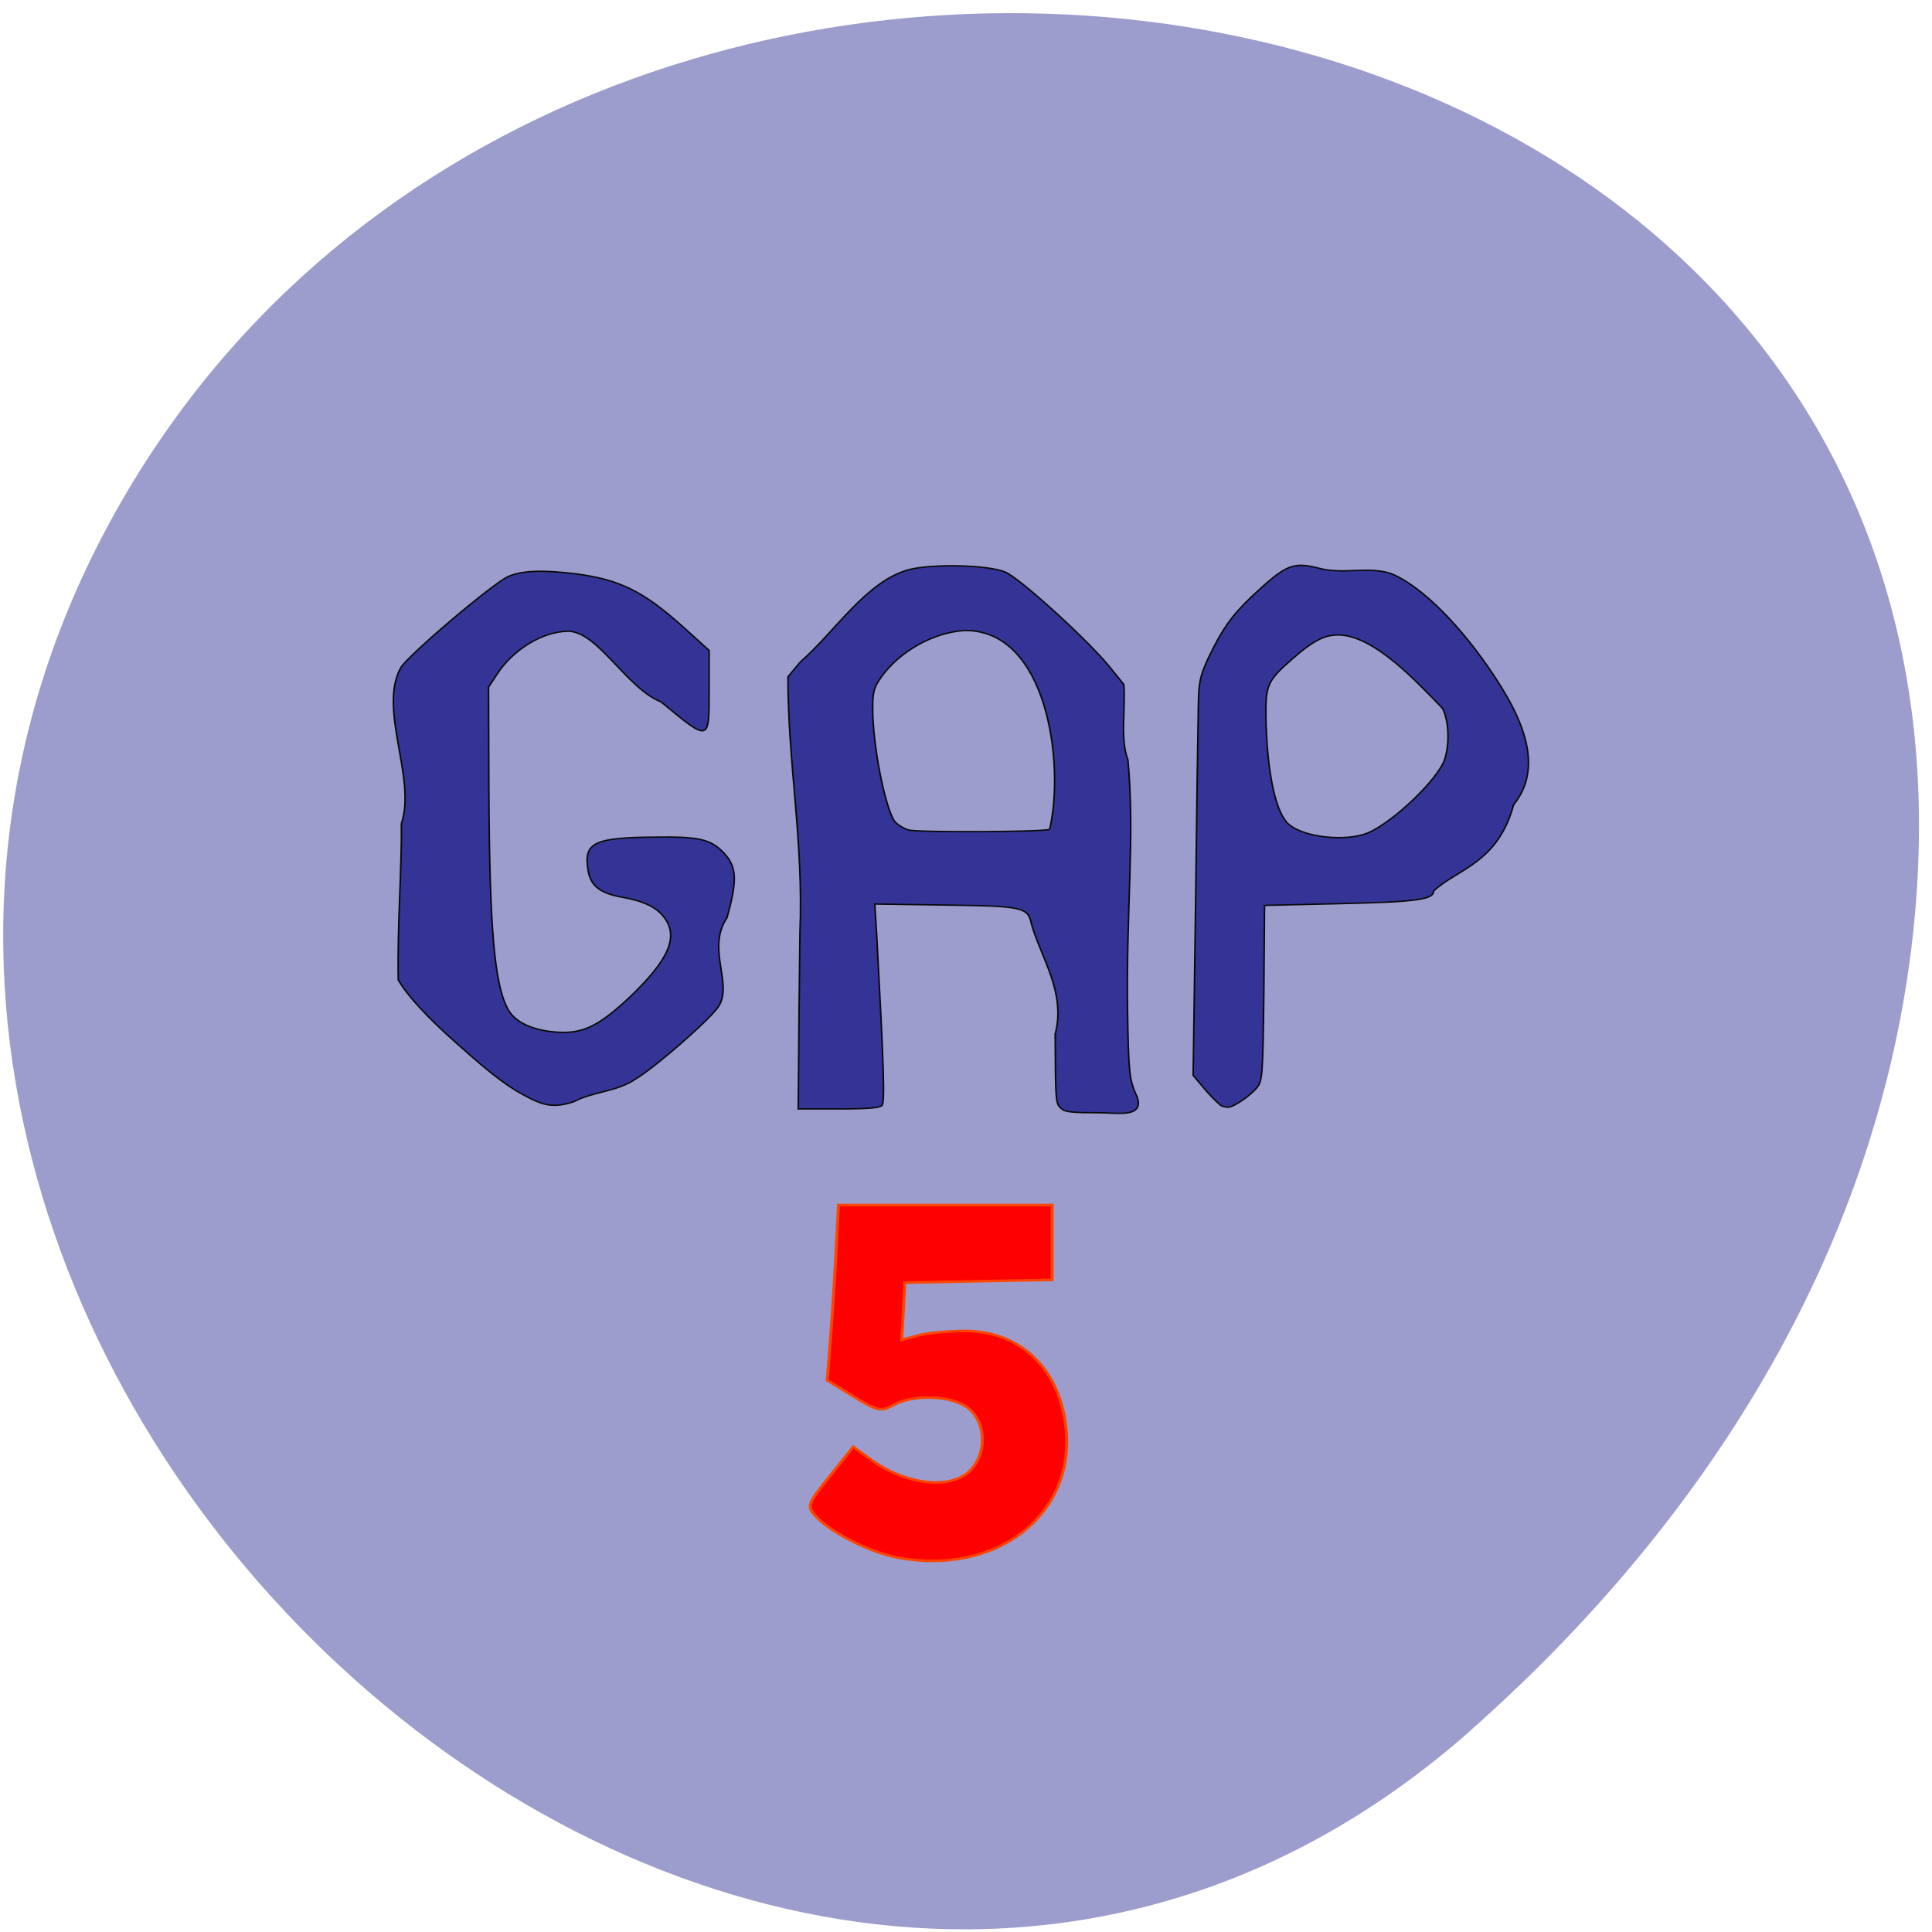 <svg xmlns="http://www.w3.org/2000/svg" viewBox="0 0 22 22"><path d="m 16.758 19.695 c -8.117 7.199 -20.605 -4.156 -15.555 -13.66 c 5.105 -9.609 21.996 -7.05 20.563 4.754 c -0.43 3.512 -2.359 6.559 -5.01 8.906" fill="#9c9ccd"/><g fill="#343497" fill-rule="evenodd" stroke="#090909" stroke-width="0.219" transform="matrix(0.081 0 0 0.074 0.567 0.726)"><path d="m 67.797 159.36 c -3.038 -1.637 -5.112 -3.275 -10.369 -8.398 c -4.389 -4.225 -7.186 -7.606 -8.44 -9.983 c -0.145 -8.662 0.531 -17.271 0.434 -24.03 c 2.17 -6.919 -3.279 -17.588 -0.096 -23.979 c 0.916 -1.849 13.166 -13.204 15.192 -14.1 c 1.929 -0.898 4.871 -1 9.501 -0.37 c 6.125 0.898 9.404 2.641 15.1 8.24 l 3.569 3.539 v 6.02 c 0 8.134 0.096 8.08 -6.752 1.901 c -4.871 -2.113 -8.874 -10.828 -13.07 -10.88 c -3.617 0.053 -7.813 2.852 -10.08 6.761 l -1.109 1.849 l 0.048 15.792 c 0.096 21.444 0.772 30 2.701 33.803 c 0.965 1.954 3.424 3.222 6.8 3.486 c 3.714 0.317 6.03 -0.951 10.514 -5.599 c 5.305 -5.599 6.655 -9.08 4.678 -11.99 c -1.109 -1.637 -2.894 -2.588 -6.221 -3.222 c -2.942 -0.634 -4.196 -1.743 -4.533 -4.173 c -0.627 -4.173 0.868 -4.965 9.453 -5.02 c 6.125 -0.106 7.765 0.317 9.597 2.377 c 1.881 2.218 1.977 4.173 0.482 10.04 c -2.942 4.754 0.916 10.194 -1.206 13.68 c -1.254 2.06 -9.02 9.454 -11.671 11.145 c -2.604 1.954 -5.98 1.901 -8.681 3.486 c -2.653 0.951 -4.099 0.528 -5.836 -0.37"/><path d="m 142.21 160.78 c -0.82 -0.792 -0.82 -0.951 -0.868 -11.461 c 1.543 -6.391 -1.977 -11.726 -3.328 -16.902 c -0.482 -2.641 -1.157 -2.799 -12.202 -2.958 l -9.838 -0.158 l 0.289 5.07 c 0.965 19.648 1.157 25.458 0.723 25.933 c -0.289 0.37 -2.026 0.528 -6.077 0.528 h -5.691 l 0.048 -5.546 c 0 -3.063 0.096 -12.782 0.193 -21.602 c 0.531 -13.891 -1.688 -25.933 -1.688 -39.35 l 1.736 -2.271 c 4.823 -4.595 9.308 -12.465 15.24 -14.208 c 3.328 -0.951 11.237 -0.739 13.6 0.37 c 2.026 0.951 11.478 10.352 14.517 14.419 l 2.122 2.852 c 0.289 3.697 -0.579 8.292 0.579 11.62 c 1.013 12.1 -0.289 23.08 -0.048 39.09 c 0.145 8.715 0.241 9.93 1.061 12.1 c 1.881 4.067 -2.508 3.116 -4.919 3.116 c -3.858 0 -4.967 -0.106 -5.45 -0.634 m -1.64 -42.994 c 2.122 -9.983 -0.289 -30.793 -12.01 -30.581 c -4.437 0.317 -9.163 3.275 -11.719 7.236 c -1.013 1.585 -1.157 2.271 -1.157 4.754 c 0 5.704 1.736 15.264 3.087 17.377 c 0.338 0.475 1.206 1.056 1.929 1.32 c 1.399 0.423 19.436 0.317 19.87 -0.106"/><path d="m 164.69 160.36 c -1.592 -1.479 -2.556 -2.905 -3.955 -4.701 l 0.338 -25.775 c 0.145 -14.155 0.338 -27.888 0.386 -30.476 c 0.048 -4.278 0.193 -4.965 1.35 -7.817 c 1.977 -4.542 3.279 -6.602 6.221 -9.666 c 4.775 -4.859 5.691 -5.335 9.453 -4.278 c 3.376 1 7.186 -0.423 10.273 0.898 c 4.099 1.901 9.694 7.975 14.372 15.792 c 5.305 8.715 6.125 14.947 2.653 19.701 c -2.218 9.03 -8.05 9.93 -11.237 13.257 c 0 1.32 -2.363 1.69 -13.407 1.954 l -10.369 0.264 l -0.096 13.468 c -0.145 12.888 -0.193 13.521 -1.013 14.63 c -0.965 1.268 -3.328 3.01 -4.051 2.958 c -0.241 0 -0.675 -0.106 -0.916 -0.211 m 20.593 -41.99 c 3.617 -1.69 10.03 -8.398 10.851 -11.461 c 0.675 -2.377 0.531 -5.863 -0.338 -7.711 c -3.569 -4.01 -9.597 -11.25 -14.661 -11.303 c -1.977 0 -3.617 0.951 -6.463 3.697 c -3.472 3.328 -3.762 3.961 -3.714 8.873 c 0.145 8.504 1.35 14.842 3.231 16.585 c 2.122 2.01 8.01 2.694 11.09 1.32"/></g><path d="m 142.75 113.57 c -3.597 -0.761 -8.906 -3.905 -10.66 -6.34 c -0.965 -1.319 -0.834 -1.674 1.974 -5.731 l 2.983 -4.311 l 2.237 1.877 c 4.826 4.01 10.88 4.565 13.12 1.116 c 1.755 -2.637 1.492 -6.644 -0.526 -8.622 c -2.02 -1.978 -7.02 -2.232 -9.695 -0.558 c -1.579 1.014 -2.02 0.913 -5.089 -1.268 l -3.378 -2.384 l 0.307 -4.463 c 0.175 -2.435 0.526 -8.267 0.746 -12.933 l 0.395 -8.521 h 27.331 v 11.06 l -18.864 0.406 l -0.175 4.26 l -0.219 4.21 l 2.15 -0.659 c 1.141 -0.355 3.861 -0.659 6.01 -0.659 c 7.195 0.051 12.196 5.782 12.898 14.709 c 0.965 12.68 -9.08 21.505 -21.54 18.817" transform="matrix(0.089 0 0 0.077 -2.481 8.992)" fill="#f00" stroke="#ff4500" stroke-width="0.38"/></svg>
